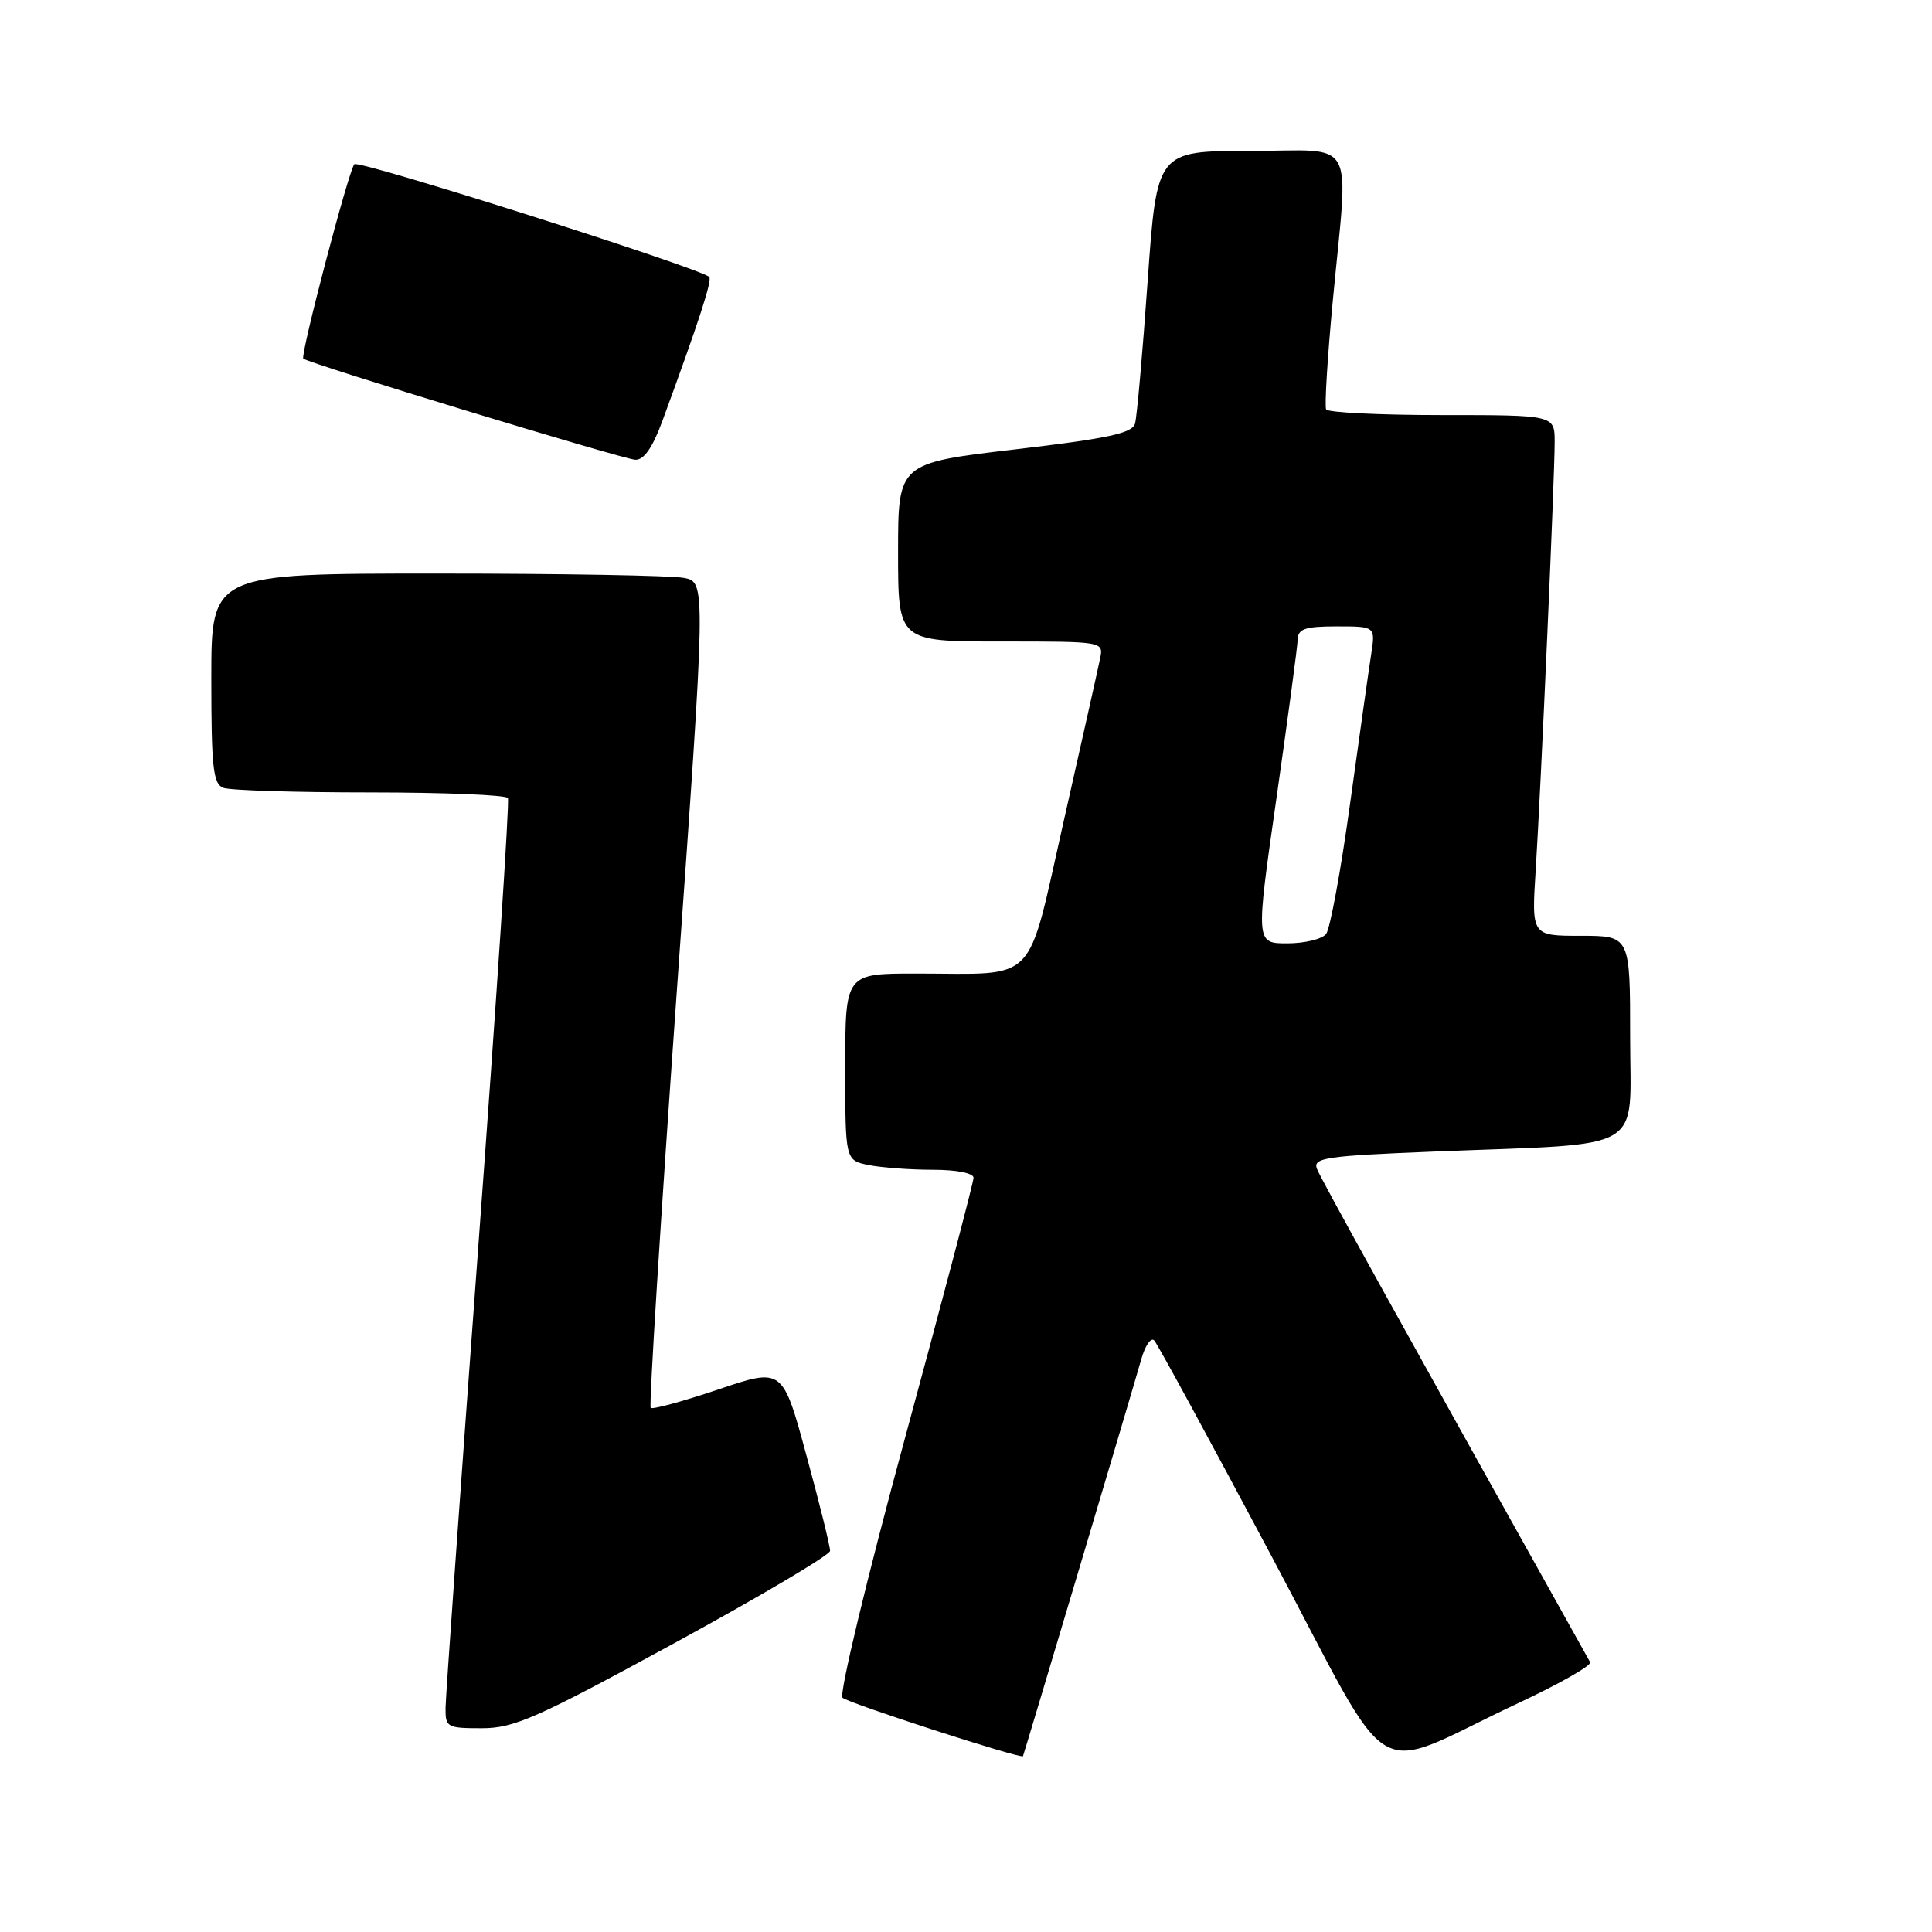 <?xml version="1.0" encoding="UTF-8" standalone="no"?>
<!DOCTYPE svg PUBLIC "-//W3C//DTD SVG 1.1//EN" "http://www.w3.org/Graphics/SVG/1.1/DTD/svg11.dtd" >
<svg xmlns="http://www.w3.org/2000/svg" xmlns:xlink="http://www.w3.org/1999/xlink" version="1.1" viewBox="0 0 256 256">
 <g >
 <path fill="currentColor"
d=" M 201.31 225.61 C 206.71 223.08 210.93 220.67 210.70 220.25 C 185.10 174.43 175.00 156.18 174.50 154.87 C 173.94 153.41 175.66 153.16 190.19 152.58 C 218.54 151.45 216.00 152.95 216.00 137.41 C 216.00 124.00 216.00 124.00 209.46 124.00 C 202.93 124.00 202.93 124.00 203.49 115.25 C 204.18 104.26 206.00 63.34 206.00 58.56 C 206.00 55.00 206.00 55.00 191.06 55.00 C 182.84 55.00 175.94 54.66 175.72 54.25 C 175.50 53.84 175.89 47.42 176.59 40.00 C 178.70 17.63 180.00 20.00 165.64 20.00 C 153.29 20.00 153.29 20.00 152.07 37.25 C 151.40 46.74 150.65 55.23 150.40 56.12 C 150.04 57.41 146.85 58.10 134.48 59.55 C 119.00 61.37 119.00 61.37 119.00 73.18 C 119.00 85.00 119.00 85.00 132.62 85.00 C 146.21 85.00 146.23 85.00 145.77 87.25 C 145.52 88.49 143.36 98.12 140.98 108.66 C 135.95 130.87 137.75 129.00 121.37 129.00 C 112.00 129.00 112.00 129.00 112.00 141.38 C 112.00 153.75 112.00 153.75 115.12 154.38 C 116.84 154.72 120.67 155.00 123.62 155.00 C 126.74 155.00 129.00 155.44 129.00 156.06 C 129.00 156.64 124.90 172.21 119.89 190.65 C 114.87 209.09 111.16 224.53 111.64 224.96 C 112.46 225.70 135.33 233.11 135.55 232.70 C 135.70 232.39 150.16 183.91 151.22 180.13 C 151.74 178.28 152.52 177.15 152.95 177.63 C 153.39 178.11 160.37 190.95 168.47 206.17 C 185.25 237.68 180.96 235.14 201.31 225.61 Z  M 89.31 217.75 C 100.66 211.56 109.97 206.05 109.99 205.50 C 110.01 204.95 108.61 199.26 106.86 192.86 C 103.70 181.23 103.70 181.23 95.18 184.11 C 90.49 185.69 86.46 186.79 86.22 186.55 C 85.98 186.31 87.53 161.60 89.66 131.64 C 93.55 77.16 93.55 77.16 90.65 76.58 C 89.05 76.26 74.31 76.00 57.88 76.00 C 28.00 76.00 28.00 76.00 28.00 89.89 C 28.00 101.64 28.24 103.88 29.58 104.39 C 30.45 104.73 39.20 105.00 49.02 105.00 C 58.85 105.00 67.07 105.34 67.30 105.75 C 67.53 106.16 65.77 132.82 63.39 165.00 C 61.02 197.18 59.06 224.74 59.04 226.25 C 59.00 228.88 59.22 229.00 63.84 229.00 C 68.11 229.00 71.08 227.69 89.31 217.75 Z  M 87.78 55.75 C 92.62 42.57 94.41 37.08 93.97 36.69 C 92.57 35.46 47.48 21.13 46.95 21.76 C 46.17 22.68 39.76 47.09 40.19 47.52 C 40.80 48.13 82.53 60.84 84.18 60.92 C 85.32 60.97 86.47 59.32 87.78 55.75 Z  M 169.14 105.75 C 170.65 95.16 171.92 85.71 171.95 84.75 C 171.99 83.32 172.93 83.00 177.13 83.00 C 182.26 83.00 182.26 83.00 181.68 86.75 C 181.36 88.81 180.11 97.70 178.89 106.50 C 177.68 115.30 176.25 123.06 175.72 123.75 C 175.19 124.44 172.87 125.00 170.57 125.00 C 166.38 125.00 166.38 125.00 169.14 105.75 Z "/>
</g>
</svg>